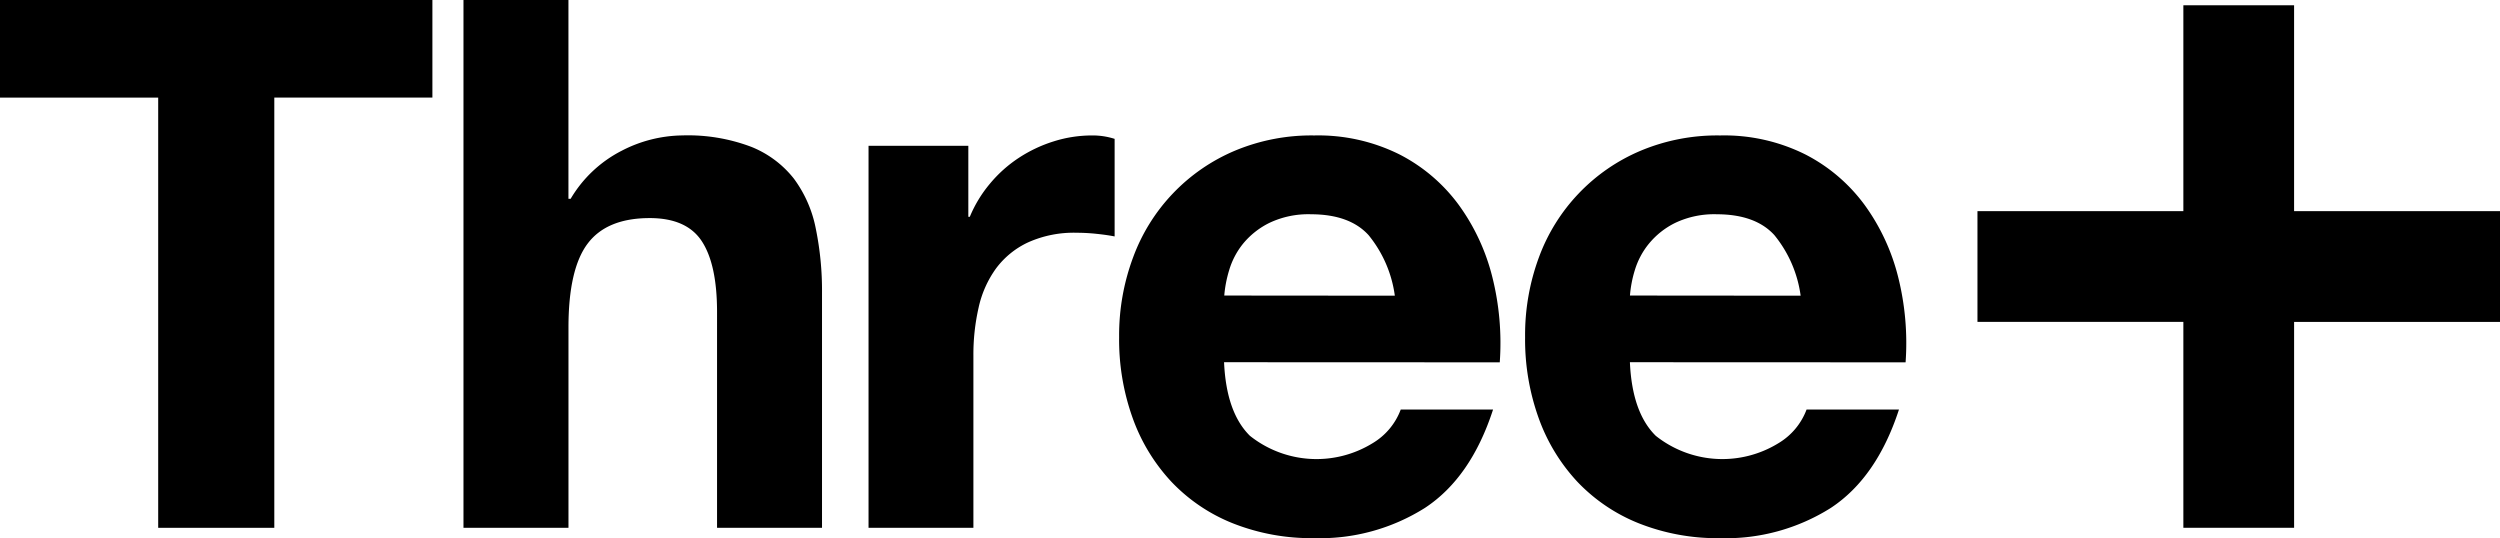 <svg xmlns="http://www.w3.org/2000/svg" width="237.773" height="51.19" viewBox="0 0 237.773 51.19"><g transform="translate(0 0.01)"><path d="M80.046,72.283H65V63h41.125v9.28H91.089V113.2H80.046Z" transform="translate(-65 -63.01)"/><path d="M198.48,63h9.983V81.91h.208a11.948,11.948,0,0,1,4.841-4.564,12.83,12.83,0,0,1,5.776-1.466,16.974,16.974,0,0,1,6.575,1.09,9.772,9.772,0,0,1,4.042,3.022A11.734,11.734,0,0,1,231.98,84.7a29.392,29.392,0,0,1,.6,6.149V113.2h-9.983V92.672q0-4.5-1.44-6.714T216.2,83.742q-4.082,0-5.908,2.424t-1.826,7.982V113.2H198.48Z" transform="translate(-154.399 -63.01)"/><path d="M315.14,103h9.491v6.75h.142a12.109,12.109,0,0,1,1.9-3.131,12.44,12.44,0,0,1,2.741-2.46,13.262,13.262,0,0,1,3.342-1.582,12.08,12.08,0,0,1,3.633-.561,6.846,6.846,0,0,1,2.156.324v9.28c-.469-.092-1.03-.175-1.691-.244a17.975,17.975,0,0,0-1.9-.106,10.6,10.6,0,0,0-4.64.915,8.025,8.025,0,0,0-3.058,2.493,10.017,10.017,0,0,0-1.651,3.728,20.109,20.109,0,0,0-.492,4.534V139.33H315.14Z" transform="translate(-232.534 -89.143)"/><path d="M397.28,123.567q.211,4.785,2.46,7a10.176,10.176,0,0,0,11.671.7,6.273,6.273,0,0,0,2.672-3.2h8.781q-2.1,6.469-6.469,9.349A18.74,18.74,0,0,1,405.86,140.3a20.287,20.287,0,0,1-7.734-1.407,16.429,16.429,0,0,1-5.835-3.936,17.5,17.5,0,0,1-3.692-6.047,22.087,22.087,0,0,1-1.3-7.734,21.192,21.192,0,0,1,1.337-7.6,17.585,17.585,0,0,1,9.666-10.122A18.824,18.824,0,0,1,405.86,102a17.319,17.319,0,0,1,8.081,1.793,16.1,16.1,0,0,1,5.66,4.812,19.814,19.814,0,0,1,3.2,6.889,25.808,25.808,0,0,1,.7,8.084Zm16.241-6.327a11.534,11.534,0,0,0-2.5-5.763q-1.793-1.968-5.446-1.981a8.646,8.646,0,0,0-3.963.809,7.559,7.559,0,0,0-2.533,2,7.315,7.315,0,0,0-1.321,2.53,11.5,11.5,0,0,0-.459,2.391Z" transform="translate(-280.86 -89.127)"/><path d="M514.187,123.567q.208,4.785,2.46,7a10.177,10.177,0,0,0,11.671.7,6.289,6.289,0,0,0,2.672-3.2h8.788q-2.11,6.469-6.469,9.349a18.739,18.739,0,0,1-10.545,2.886,20.287,20.287,0,0,1-7.721-1.41,16.489,16.489,0,0,1-5.835-3.936,17.549,17.549,0,0,1-3.689-6.047,22.087,22.087,0,0,1-1.3-7.734,21.26,21.26,0,0,1,1.321-7.6,17.579,17.579,0,0,1,9.669-10.122A18.824,18.824,0,0,1,522.763,102a17.276,17.276,0,0,1,8.084,1.793,16.1,16.1,0,0,1,5.66,4.812,19.814,19.814,0,0,1,3.2,6.889,25.809,25.809,0,0,1,.7,8.084Zm16.238-6.327a11.534,11.534,0,0,0-2.5-5.763q-1.793-1.968-5.446-1.981a8.656,8.656,0,0,0-3.963.809,7.546,7.546,0,0,0-2.53,2,7.323,7.323,0,0,0-1.338,2.53,11.054,11.054,0,0,0-.456,2.391Z" transform="translate(-359.168 -89.127)"/><path d="M684.208,84.1V94.635H664.625v19.58H654.093V94.631H634.51V84.1h19.583V64.52h10.531V84.1Z" transform="translate(-446.435 -64.028)"/></g></svg>